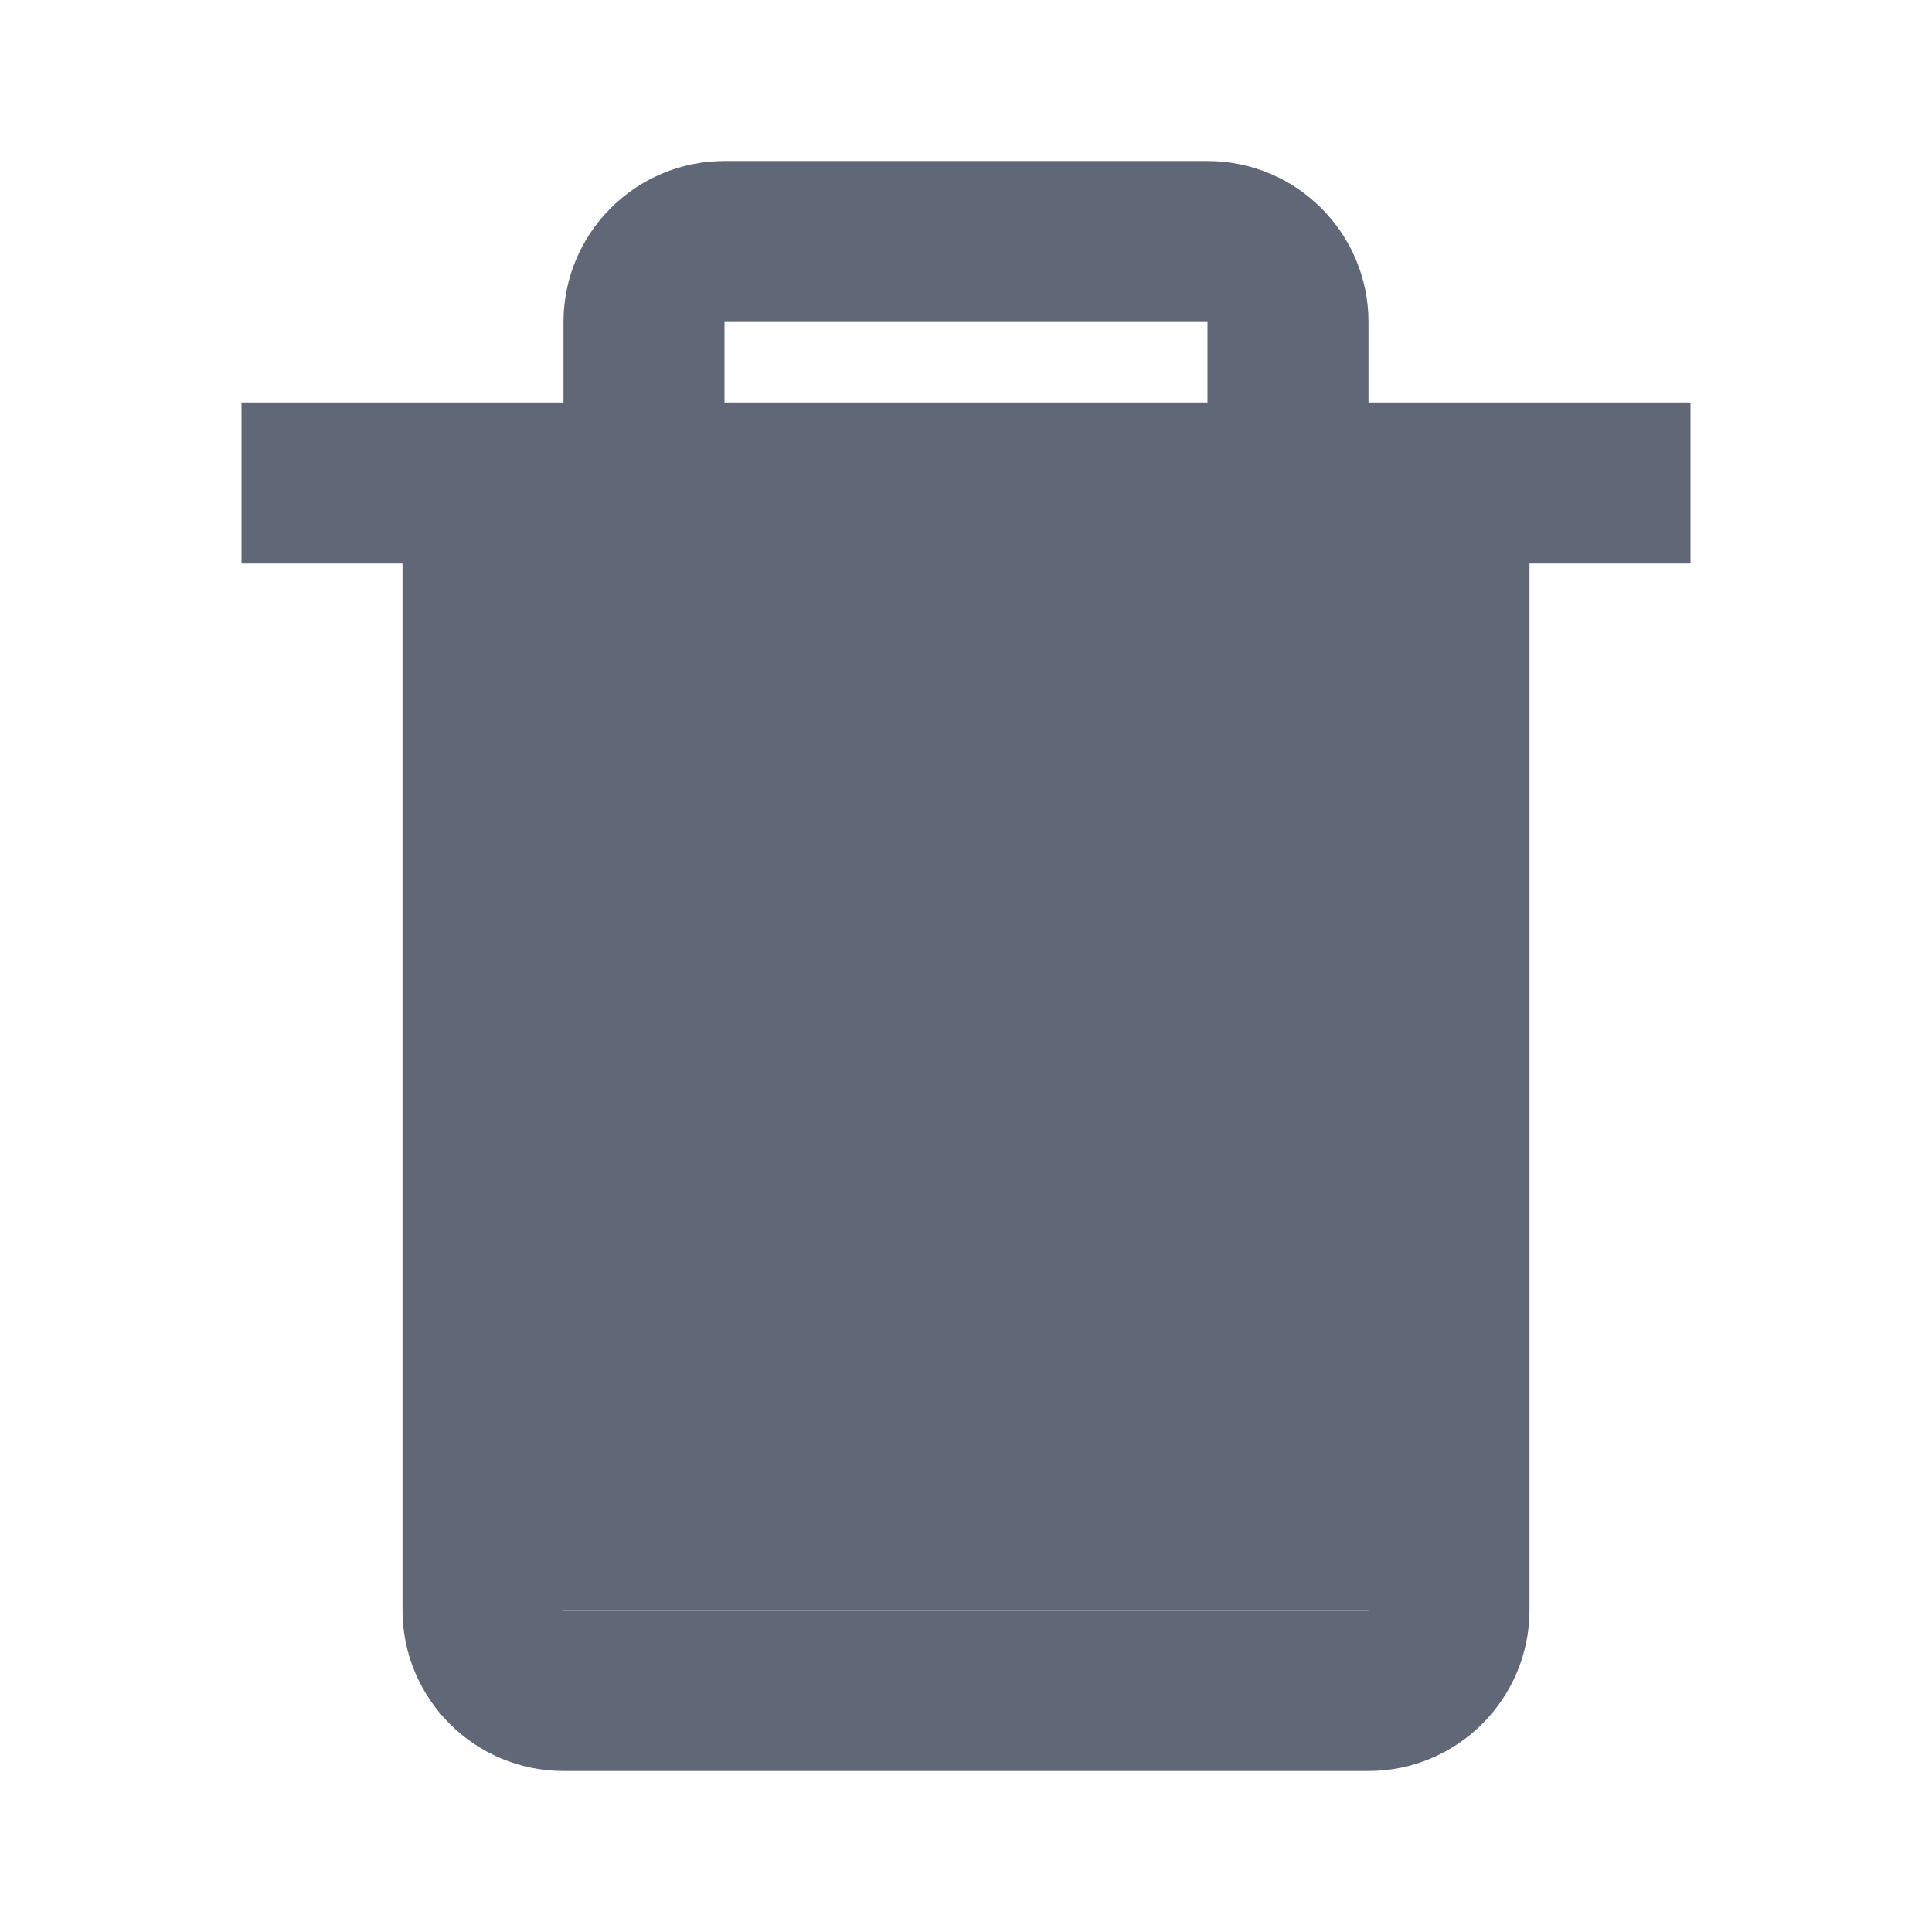 <svg width="18" height="18" viewBox="0 0 18 18" fill="none" xmlns="http://www.w3.org/2000/svg">
<path d="M12.75 16.5H5.25C4.422 16.5 3.75 15.828 3.75 15V5.25H2.25V3.75H5.25V3C5.25 2.172 5.922 1.5 6.75 1.5H11.25C12.078 1.5 12.75 2.172 12.75 3V3.75H15.75V5.25H14.25V15C14.25 15.828 13.578 16.5 12.75 16.5ZM5.25 5.25V15H12.75V5.25H5.25ZM6.75 3V3.75H11.25V3H6.75Z" fill="#606877"/>
<rect x="5" y="5" width="8" height="10" fill="#606877"/>
</svg>
